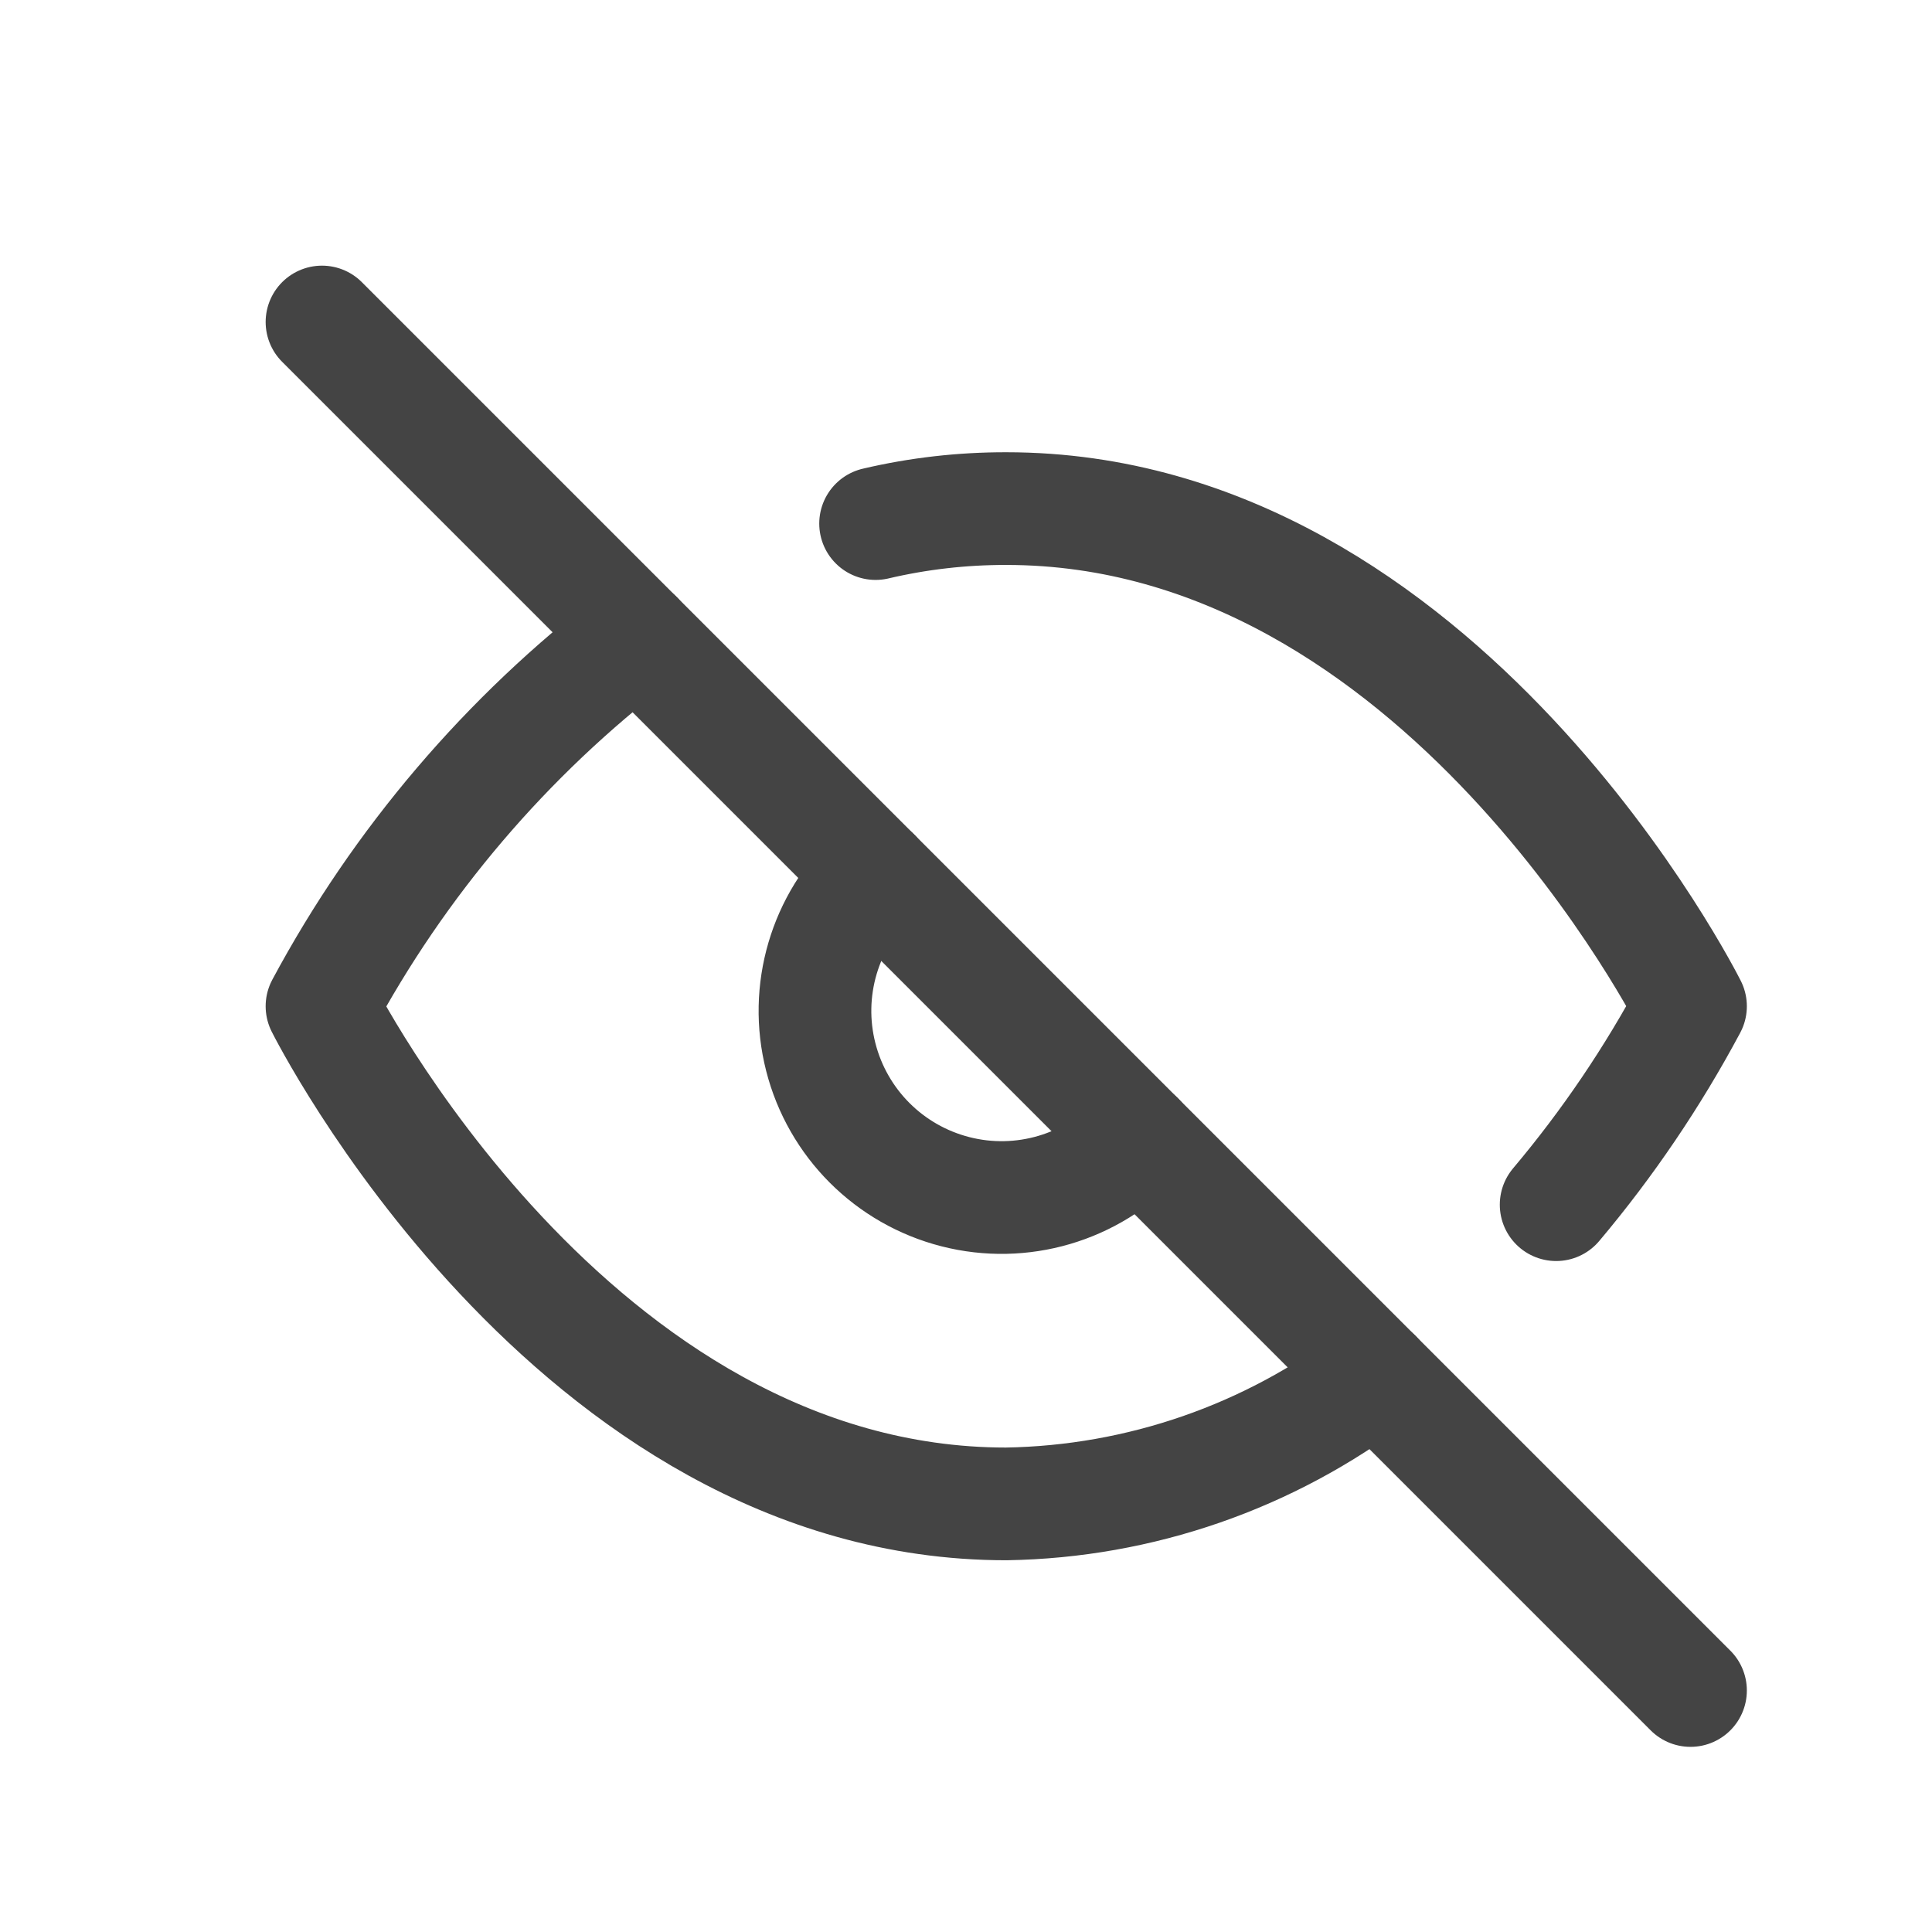 <?xml version="1.0" encoding="UTF-8"?>
<svg width="24px" height="24px" viewBox="0 0 24 24" version="1.1" xmlns="http://www.w3.org/2000/svg" xmlns:xlink="http://www.w3.org/1999/xlink">
    <title>Group 6</title>
    <g id="Account-Settings" stroke="none" stroke-width="1" fill="none" fill-rule="evenodd">
        <g id="(Desktop)-Account---02" transform="translate(-551, -782)">
            <g id="Group-17" transform="translate(113, 96)">
                <g id="Group-14" transform="translate(60, 678)">
                    <g id="Group-6" transform="translate(378, 8)">
                        <rect id="Rectangle" stroke="#979797" fill="#D8D8D8" opacity="0" x="0.5" y="0.5" width="23" height="23"></rect>
                        <g id="Group" transform="translate(4, 4)" stroke="#444444" stroke-linecap="round" stroke-linejoin="round" stroke-width="1.4">
                            <path d="M13.09,13.09 C11.769,14.097 10.161,14.655 8.5,14.682 C3.091,14.682 0,8.5 0,8.5 C0.961,6.709 2.294,5.144 3.91,3.91 M6.877,2.504 C7.409,2.379 7.954,2.317 8.5,2.318 C13.909,2.318 17,8.5 17,8.5 C16.531,9.378 15.972,10.204 15.331,10.965 M10.138,10.138 C9.56,10.758 8.69,11.014 7.869,10.804 C7.047,10.594 6.406,9.953 6.196,9.131 C5.986,8.31 6.242,7.44 6.862,6.862" id="Shape"></path>
                            <line x1="0" y1="0" x2="17" y2="17" id="Path"></line>
                        </g>
                    </g>
                </g>
            </g>
        </g>
    </g>
</svg>